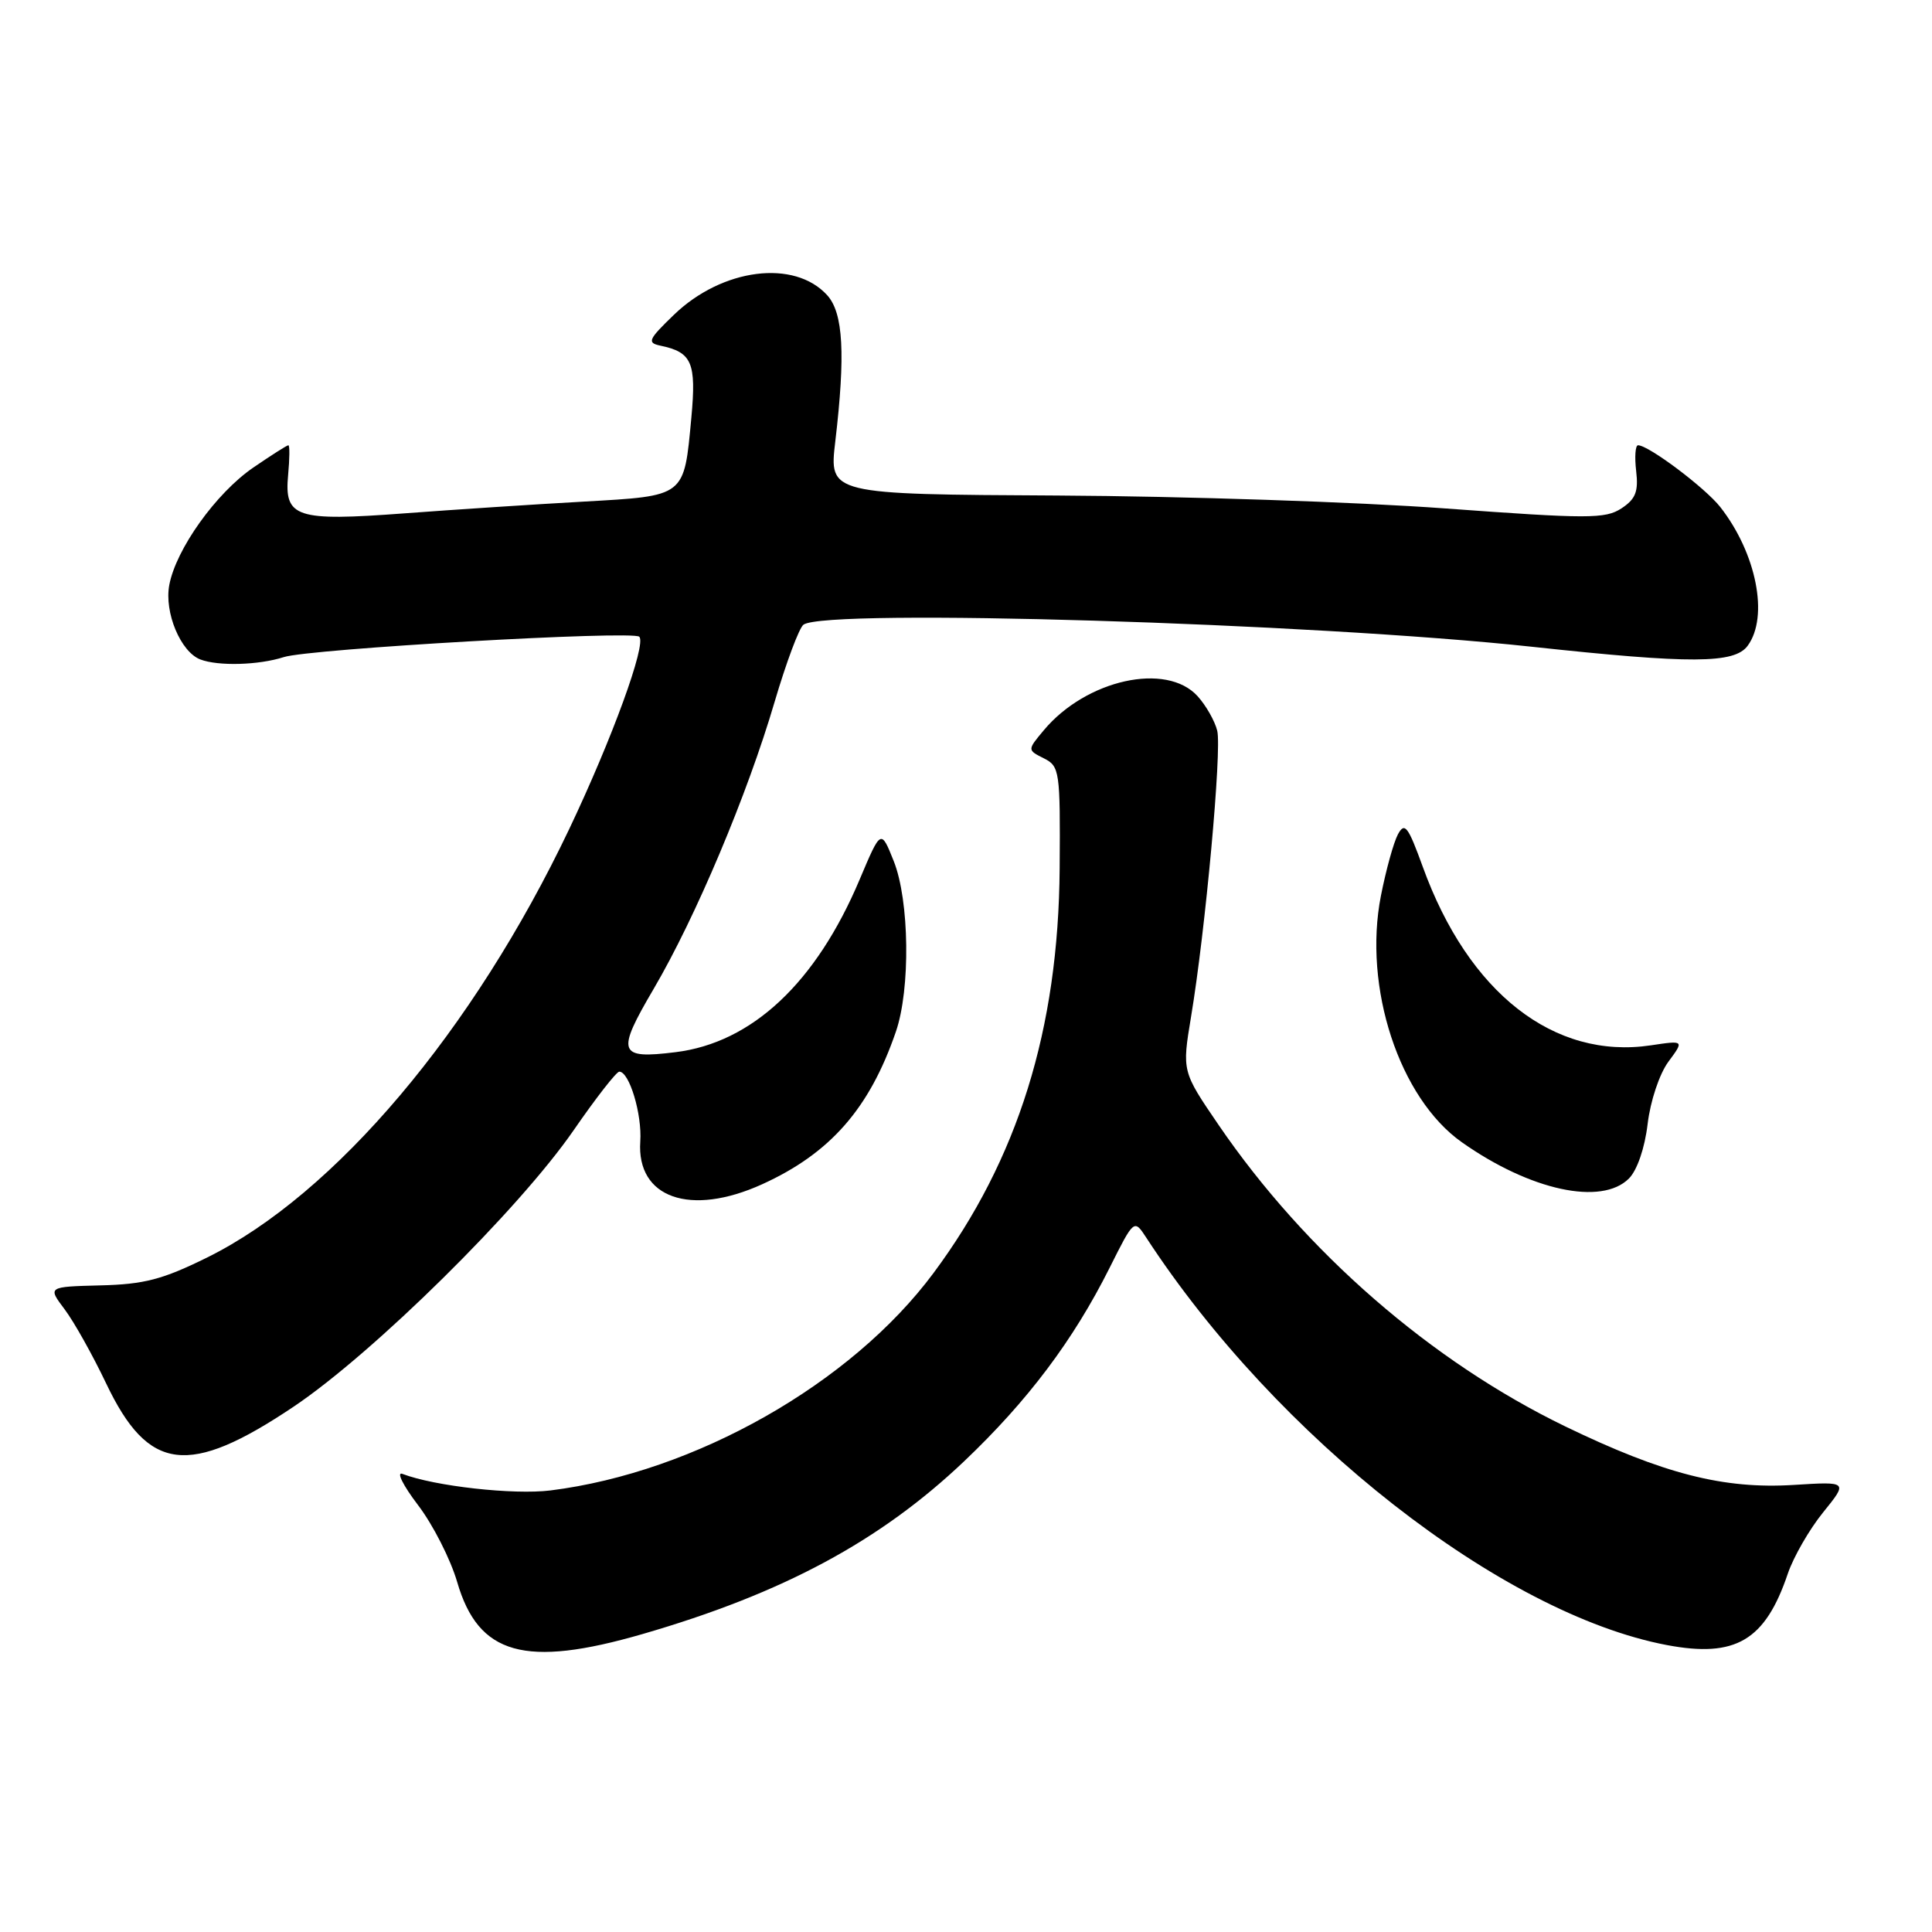 <?xml version="1.0" encoding="UTF-8" standalone="no"?>
<!DOCTYPE svg PUBLIC "-//W3C//DTD SVG 1.1//EN" "http://www.w3.org/Graphics/SVG/1.1/DTD/svg11.dtd" >
<svg xmlns="http://www.w3.org/2000/svg" xmlns:xlink="http://www.w3.org/1999/xlink" version="1.1" viewBox="0 0 256 256">
 <g >
 <path fill="currentColor"
d=" M 85.14 216.52 C 103.73 211.13 116.61 204.21 127.75 193.63 C 136.17 185.63 142.21 177.61 147.02 168.01 C 150.27 161.52 150.27 161.52 151.89 164.00 C 169.19 190.51 198.99 213.83 220.87 217.98 C 229.98 219.70 233.90 217.39 236.90 208.50 C 237.65 206.30 239.74 202.66 241.57 200.40 C 244.88 196.31 244.88 196.31 237.69 196.76 C 228.38 197.34 220.42 195.30 207.43 189.02 C 189.67 180.42 172.99 165.92 161.49 149.09 C 156.62 141.96 156.62 141.96 157.82 134.73 C 159.72 123.34 161.91 99.40 161.29 96.83 C 160.98 95.55 159.81 93.49 158.69 92.25 C 154.56 87.69 143.92 90.05 138.31 96.76 C 136.12 99.38 136.12 99.38 138.31 100.48 C 140.41 101.53 140.50 102.15 140.41 115.04 C 140.26 136.38 134.88 153.64 123.69 168.69 C 112.80 183.35 92.10 195.09 72.95 197.49 C 68.05 198.10 57.59 196.93 53.33 195.30 C 52.48 194.97 53.41 196.83 55.38 199.42 C 57.36 202.01 59.70 206.61 60.58 209.63 C 63.39 219.30 69.57 221.03 85.14 216.52 Z  M 38.91 186.39 C 49.48 179.29 68.76 160.27 76.02 149.75 C 78.96 145.49 81.68 142.00 82.06 142.00 C 83.39 142.00 85.09 147.65 84.84 151.26 C 84.34 158.74 91.46 161.24 100.97 156.93 C 110.00 152.83 115.20 146.91 118.70 136.73 C 120.66 131.07 120.51 119.31 118.42 114.09 C 116.73 109.86 116.73 109.86 113.92 116.51 C 108.15 130.21 99.65 138.18 89.50 139.42 C 81.90 140.36 81.62 139.53 86.62 131.02 C 92.18 121.54 99.04 105.27 102.64 93.00 C 104.18 87.78 105.90 83.17 106.47 82.77 C 109.51 80.60 173.83 82.55 203.00 85.70 C 224.14 87.98 229.83 87.95 231.58 85.56 C 234.40 81.71 232.74 73.31 227.95 67.19 C 225.95 64.64 218.45 59.00 217.05 59.00 C 216.69 59.00 216.58 60.54 216.80 62.41 C 217.12 65.14 216.73 66.13 214.84 67.37 C 212.71 68.76 210.42 68.76 191.49 67.37 C 179.95 66.52 156.85 65.75 140.18 65.66 C 109.85 65.50 109.85 65.50 110.68 58.50 C 112.04 46.93 111.74 41.47 109.61 39.12 C 105.26 34.32 95.69 35.54 89.29 41.72 C 85.90 44.99 85.71 45.42 87.50 45.80 C 91.69 46.67 92.28 48.04 91.61 55.32 C 90.62 65.92 90.91 65.69 77.27 66.47 C 70.80 66.83 60.15 67.53 53.61 68.02 C 39.19 69.10 37.64 68.59 38.18 62.91 C 38.38 60.76 38.40 59.00 38.21 59.00 C 38.02 59.00 35.92 60.34 33.54 61.97 C 28.61 65.36 23.32 72.77 22.43 77.52 C 21.75 81.15 23.93 86.37 26.54 87.38 C 28.92 88.29 34.28 88.14 37.60 87.07 C 41.00 85.97 83.86 83.52 84.71 84.37 C 85.68 85.35 81.11 97.89 75.43 109.84 C 62.70 136.59 44.41 158.24 27.44 166.63 C 21.55 169.54 19.09 170.18 13.31 170.32 C 6.31 170.50 6.31 170.50 8.57 173.50 C 9.81 175.15 12.28 179.56 14.06 183.30 C 19.66 195.06 24.98 195.73 38.91 186.39 Z  M 215.84 156.16 C 216.93 155.07 217.94 152.13 218.32 148.93 C 218.68 145.89 219.88 142.31 221.06 140.70 C 223.17 137.85 223.17 137.85 218.76 138.51 C 205.92 140.44 194.57 131.56 188.53 114.87 C 186.57 109.47 186.13 108.89 185.23 110.56 C 184.66 111.63 183.65 115.28 182.98 118.69 C 180.59 130.82 185.42 145.52 193.71 151.36 C 202.77 157.75 212.21 159.79 215.84 156.16 Z "/>
</g>
</svg>
